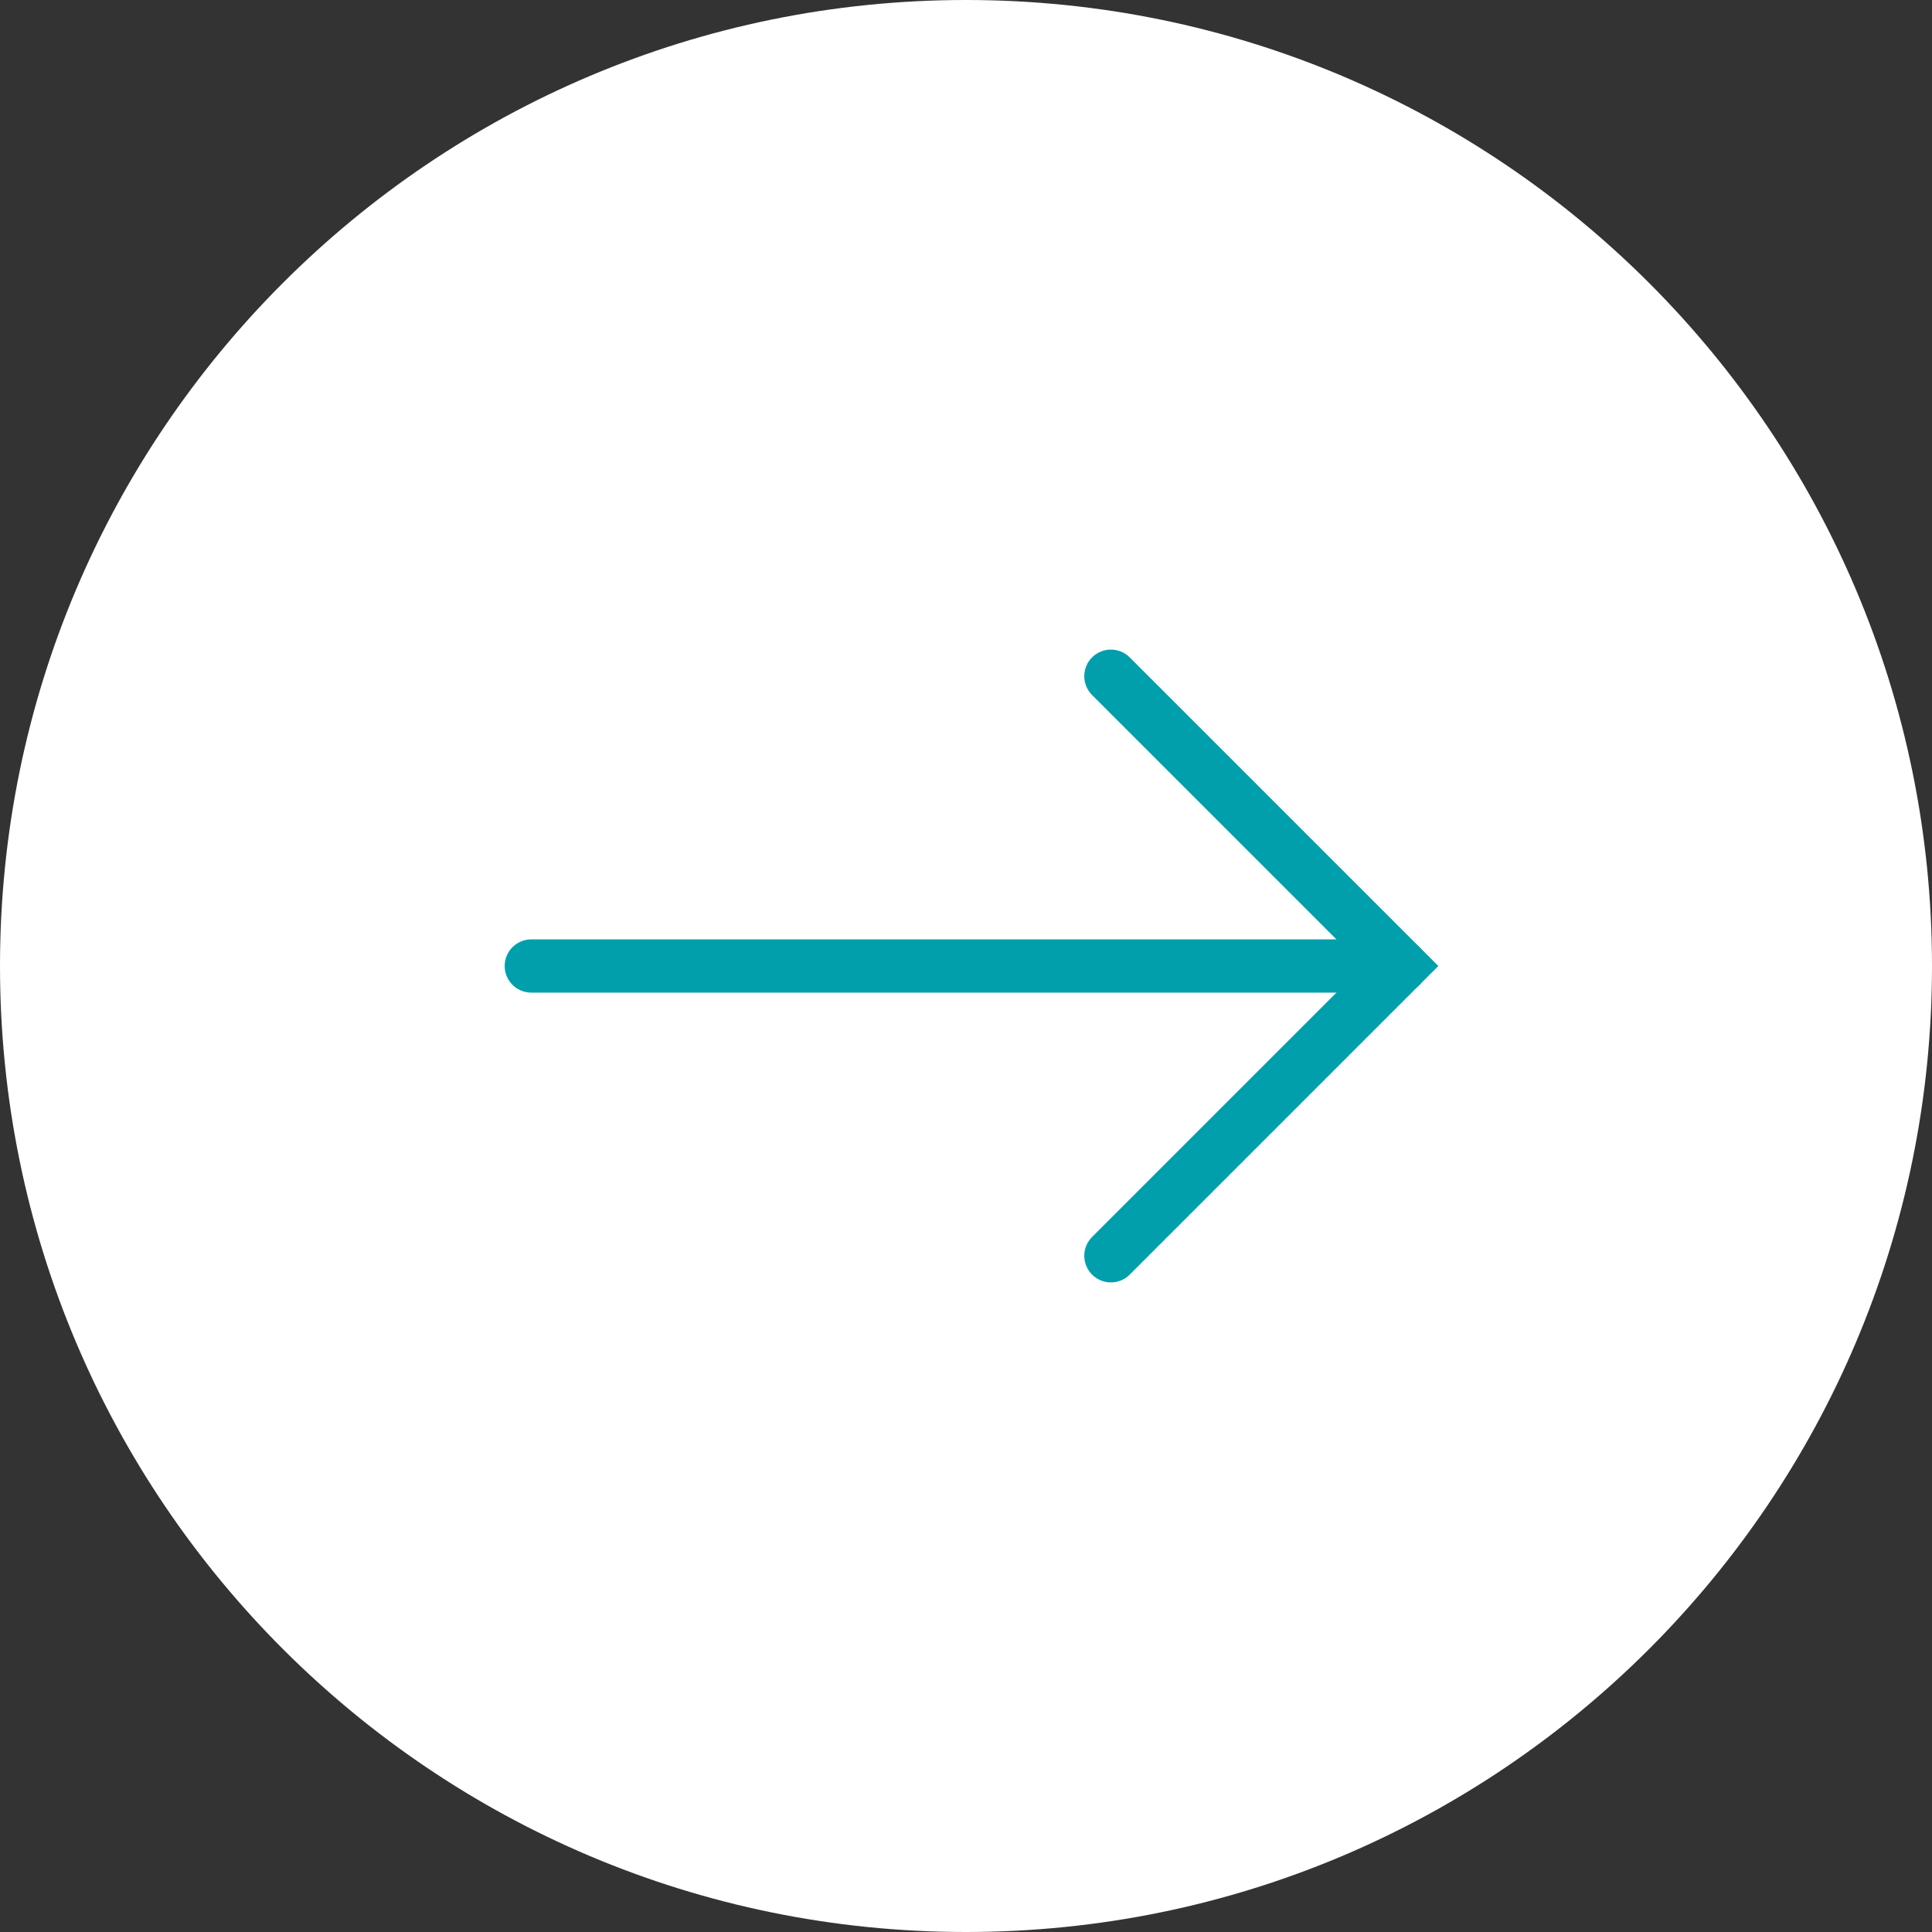 <svg width="20" height="20" viewBox="0 0 20 20" fill="none" xmlns="http://www.w3.org/2000/svg">
<rect x="0" y="0" width="20" height="20" fill="#333333" stroke="none"/>
<path d="M0 10C0 4.477 4.477 0 10 0V0C15.523 0 20 4.477 20 10V10C20 15.523 15.523 20 10 20V20C4.477 20 0 15.523 0 10V10Z" fill="white"/>
<path d="M5.5 10H14.5" stroke="#009FAC" stroke-width="0.551" stroke-linecap="round"/>
<path d="M11.5 13L14.5 10L11.5 7" stroke="#009FAC" stroke-width="0.551" stroke-linecap="round"/>
</svg>
